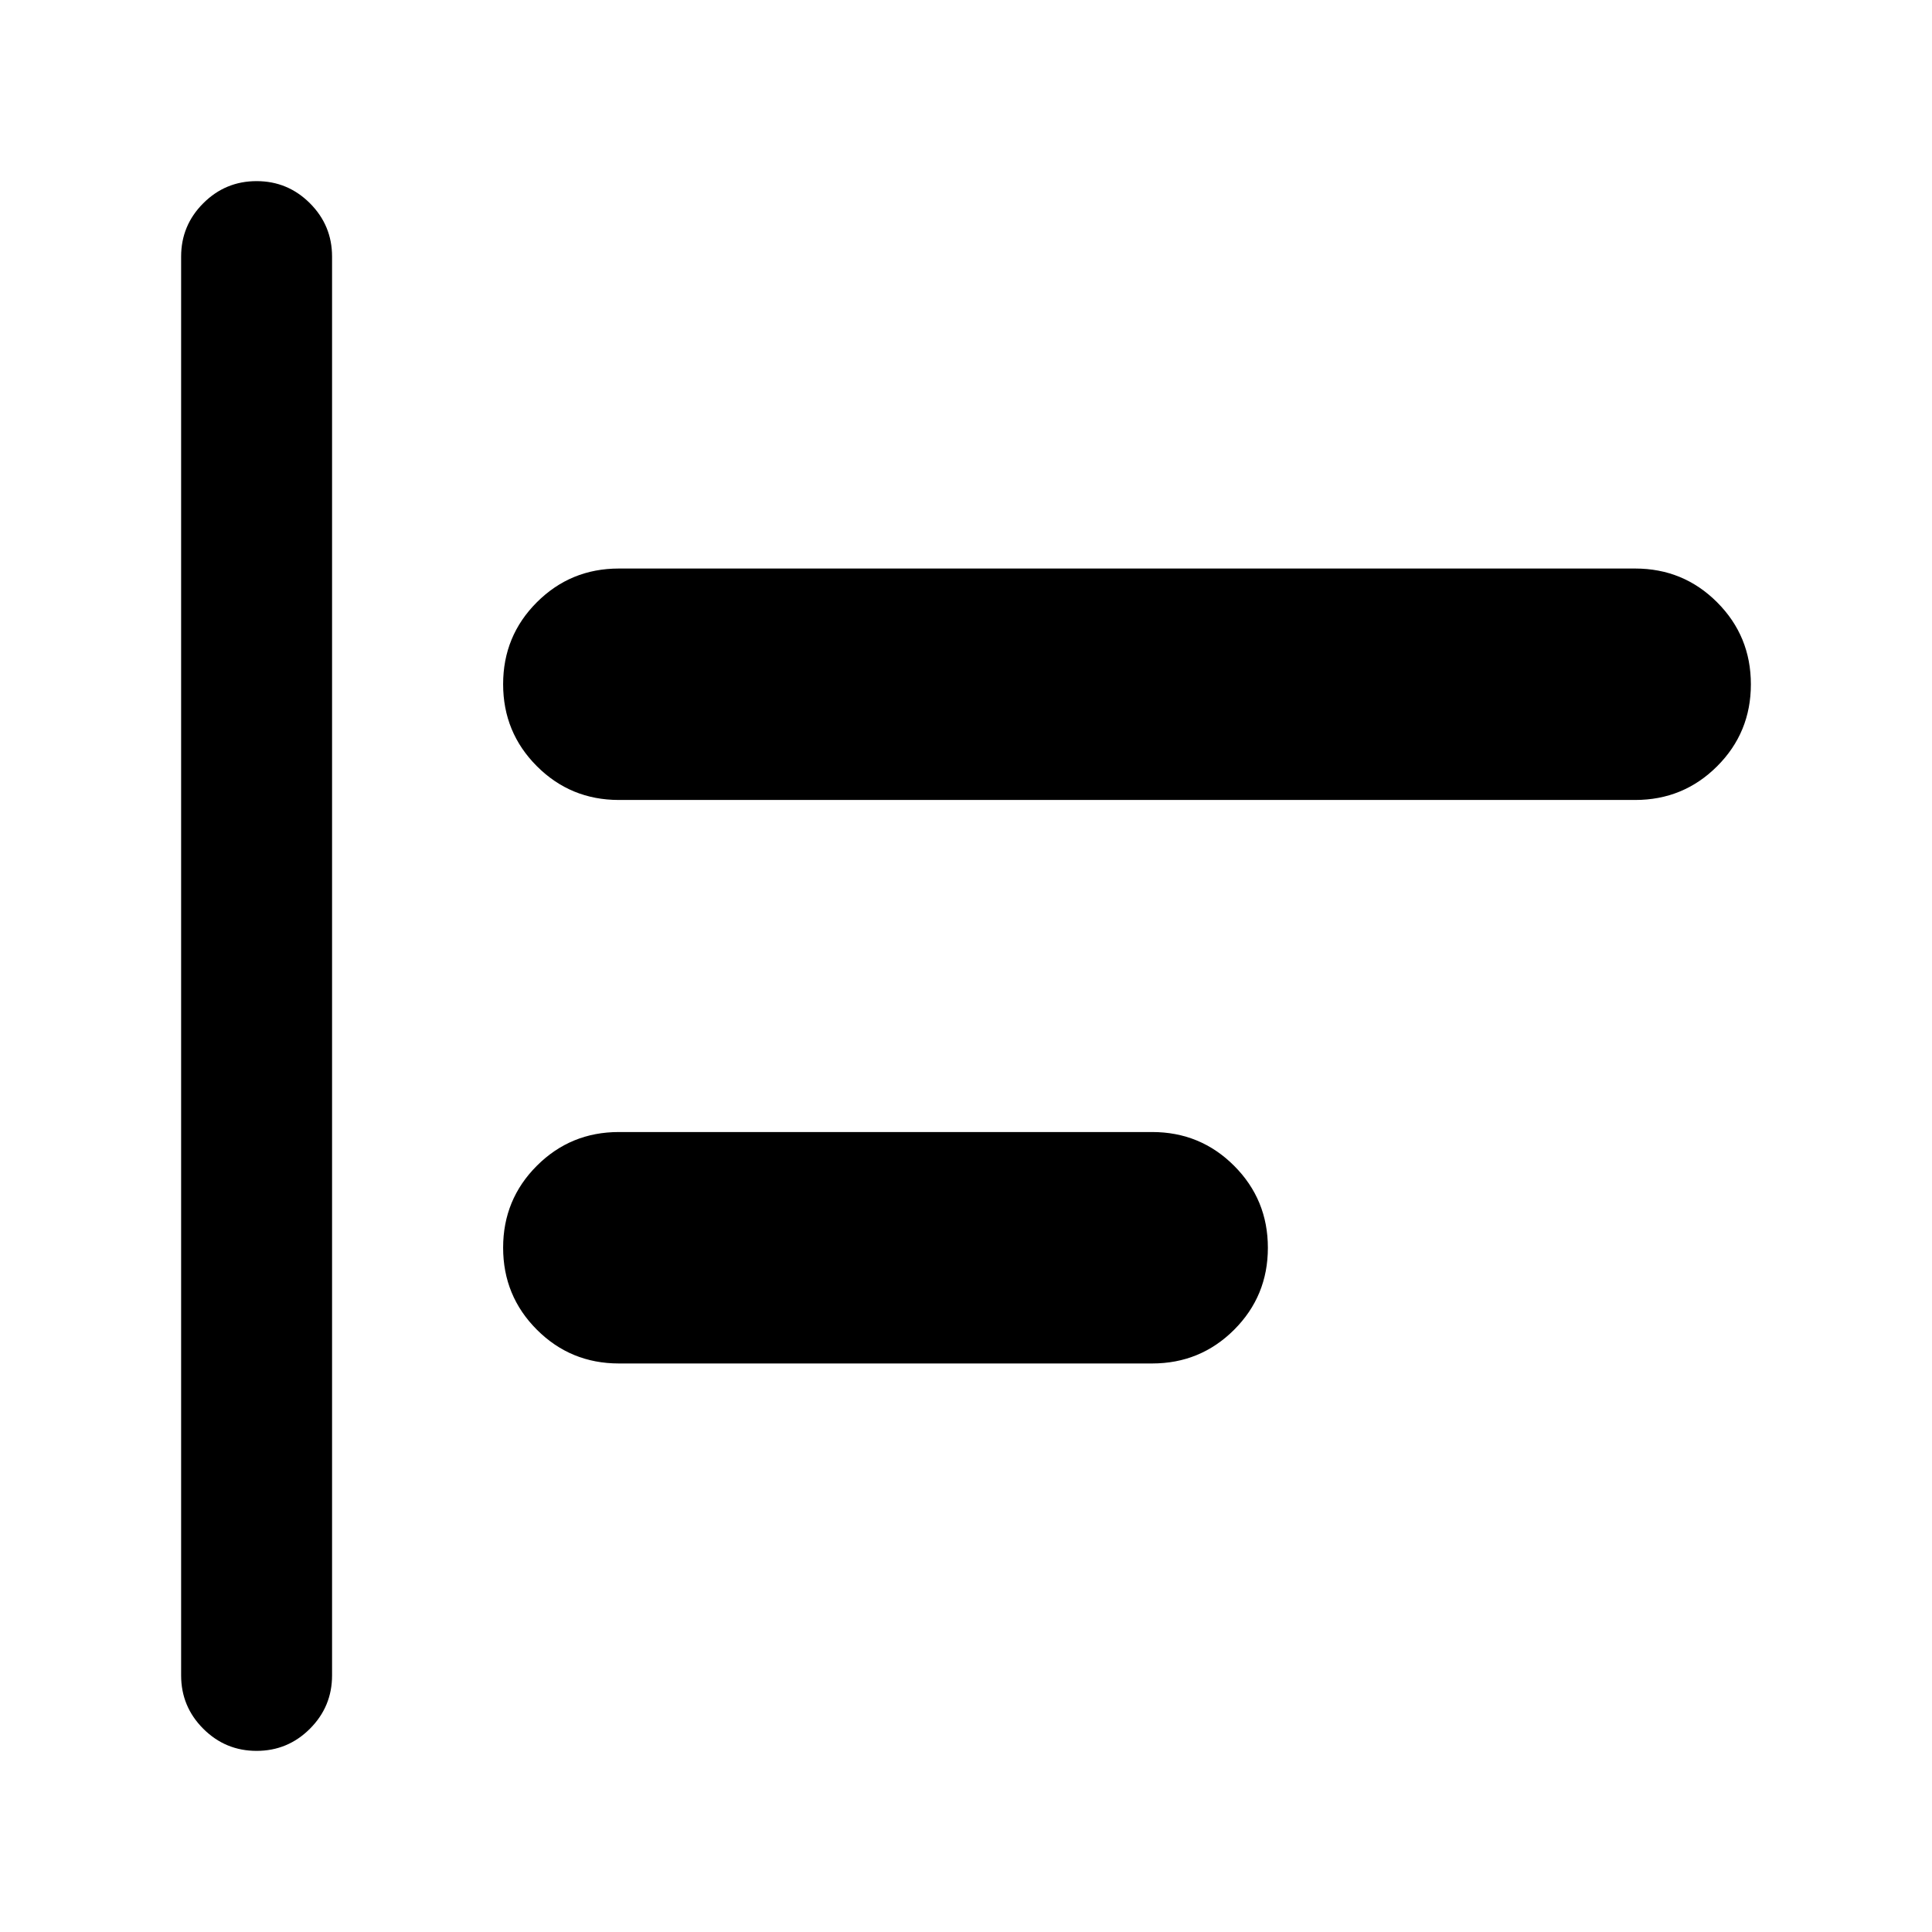 <svg xmlns="http://www.w3.org/2000/svg" height="24" viewBox="0 -960 960 960" width="24"><path d="M127.5-90Q112-90 101-101t-11-26.5v-705q0-15.5 11-26.5t26.5-11q15.5 0 26.5 11t11 26.5v705q0 15.5-11 26.5t-26.5 11Zm180-192.5q-23.96 0-40.73-16.78Q250-316.06 250-340.03t16.77-40.72q16.77-16.75 40.73-16.75h265q23.96 0 40.73 16.78Q630-363.94 630-339.97t-16.77 40.72q-16.77 16.75-40.73 16.75h-265Zm0-280q-23.96 0-40.73-16.78Q250-596.06 250-620.03t16.77-40.72q16.77-16.75 40.73-16.75h505q23.96 0 40.73 16.78Q870-643.94 870-619.97t-16.77 40.72q-16.77 16.75-40.73 16.75h-505Z"/></svg>